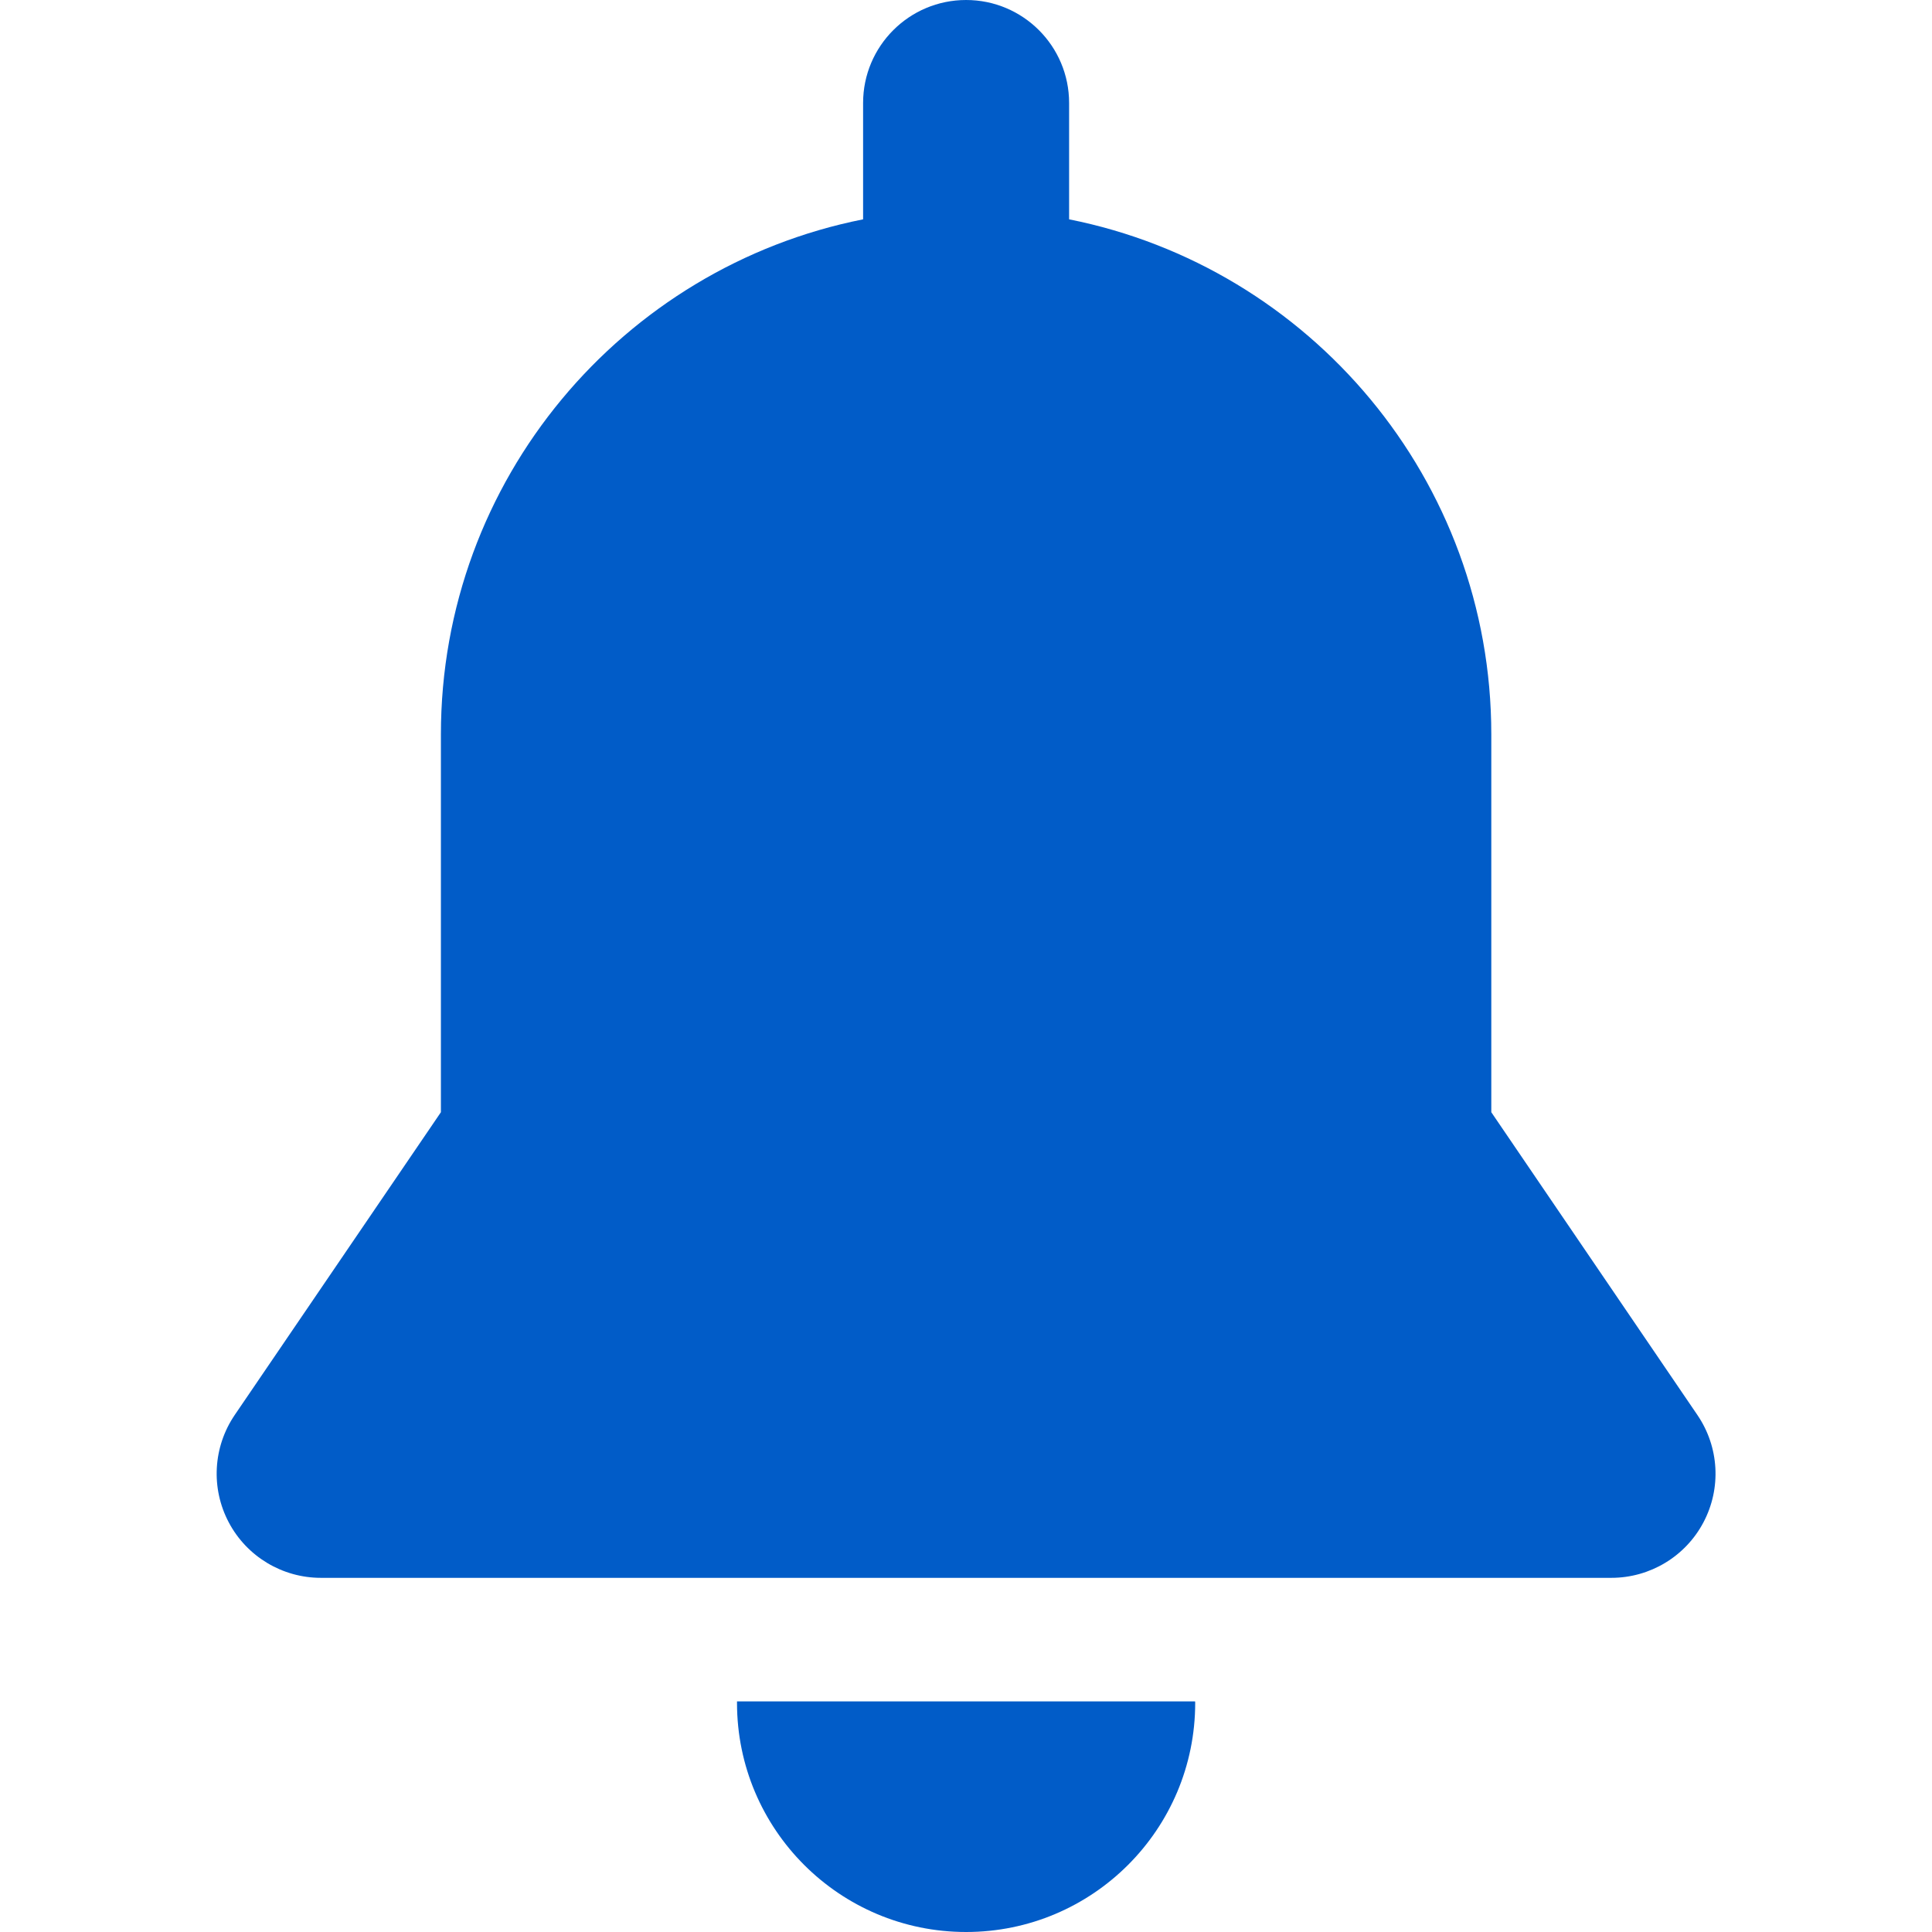 <svg width="19" height="19" viewBox="0 0 19 19" fill="none" xmlns="http://www.w3.org/2000/svg">
<path d="M7.248 16.732C7.248 16.737 7.248 16.742 7.248 16.747C7.248 17.991 8.257 19 9.501 19C10.745 19 11.754 17.991 11.754 16.747C11.754 16.742 11.753 16.737 11.753 16.732H7.248Z" fill="#015CC8"/>
<path d="M16.693 13.916L14.666 10.938C14.666 10.027 14.666 7.799 14.666 7.222C14.666 4.717 12.881 2.628 10.514 2.157V1.013C10.514 0.453 10.06 0 9.501 0C8.942 0 8.488 0.453 8.488 1.013V2.157C6.121 2.628 4.336 4.717 4.336 7.222C4.336 8.203 4.336 10.37 4.336 10.938L2.308 13.916C2.095 14.23 2.072 14.636 2.25 14.972C2.427 15.307 2.776 15.517 3.155 15.517H15.847C16.226 15.517 16.575 15.307 16.752 14.972C16.93 14.636 16.907 14.23 16.693 13.916Z" fill="#015CC8"/>
</svg>
